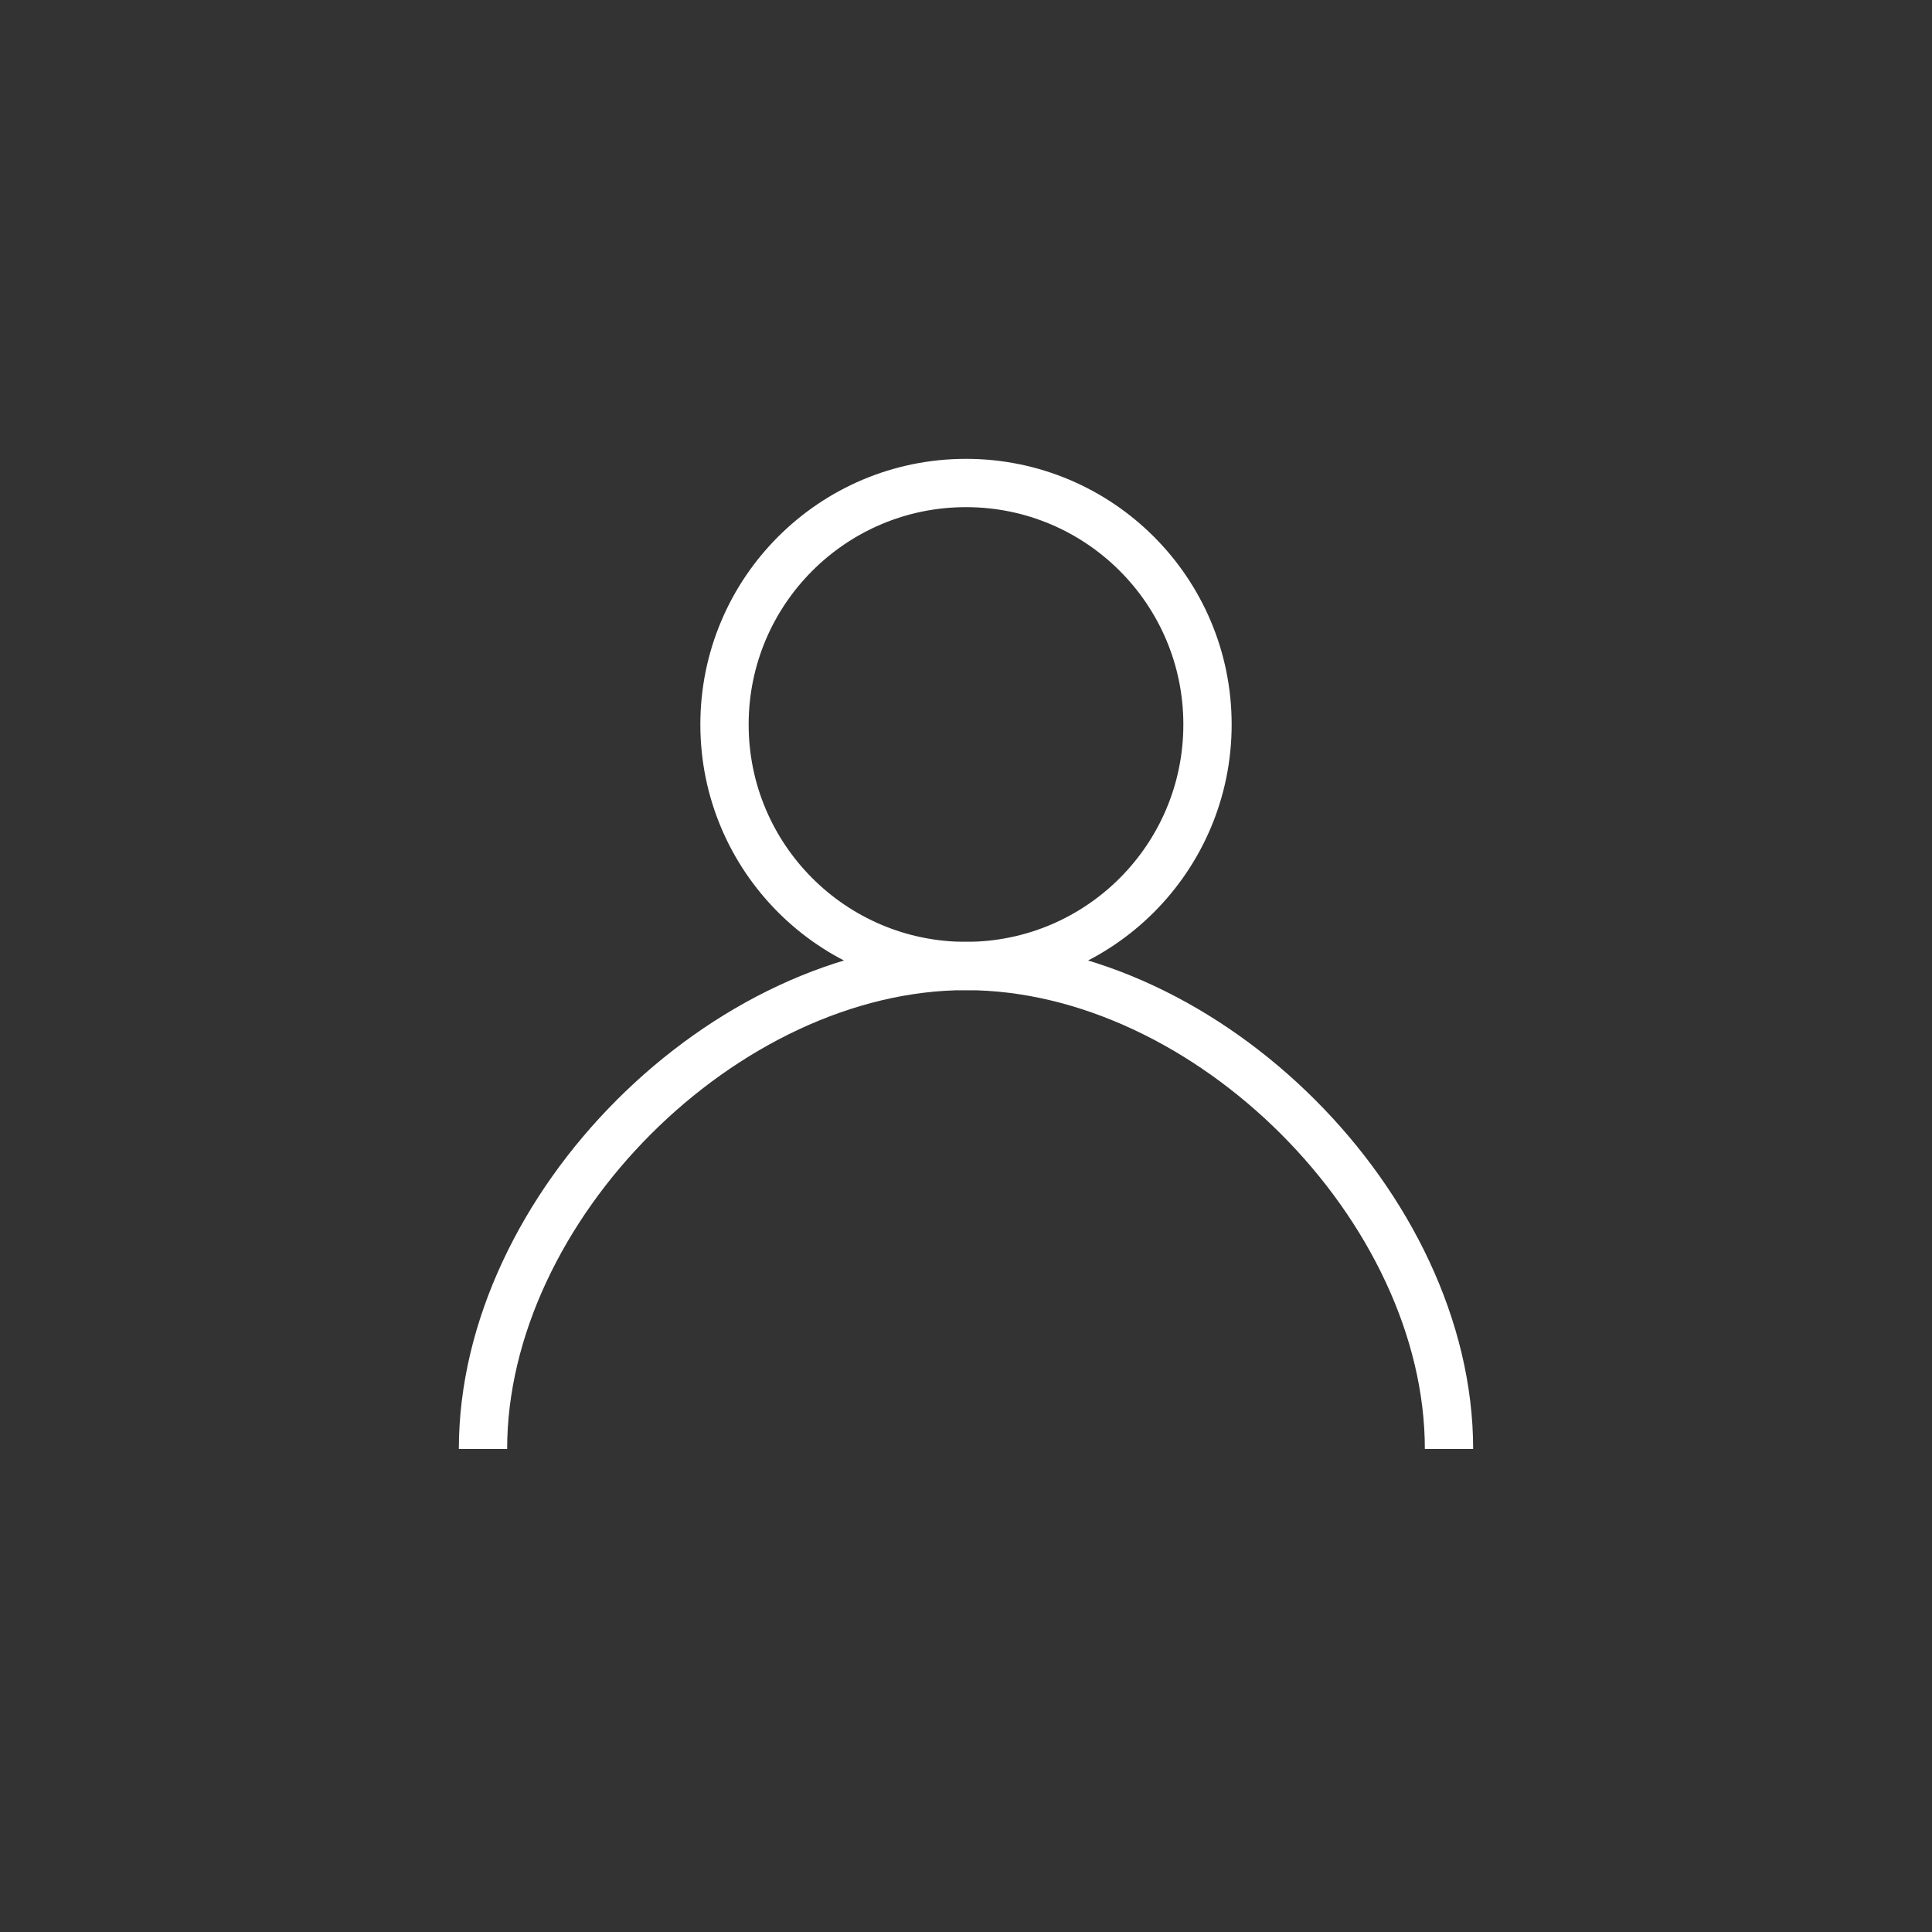 <?xml version="1.0" encoding="UTF-8"?>
<svg width="80" height="80" viewBox="0 0 80 80" fill="none" xmlns="http://www.w3.org/2000/svg">
    <rect x="0" y="0" width="80" height="80" fill="#333333" stroke="none"/>
    <circle cx="40" cy="30" r="10" stroke="white" stroke-width="2"/>
    <path d="M20 60C20 50 30 40 40 40C50 40 60 50 60 60" stroke="white" stroke-width="2"/>
</svg>
